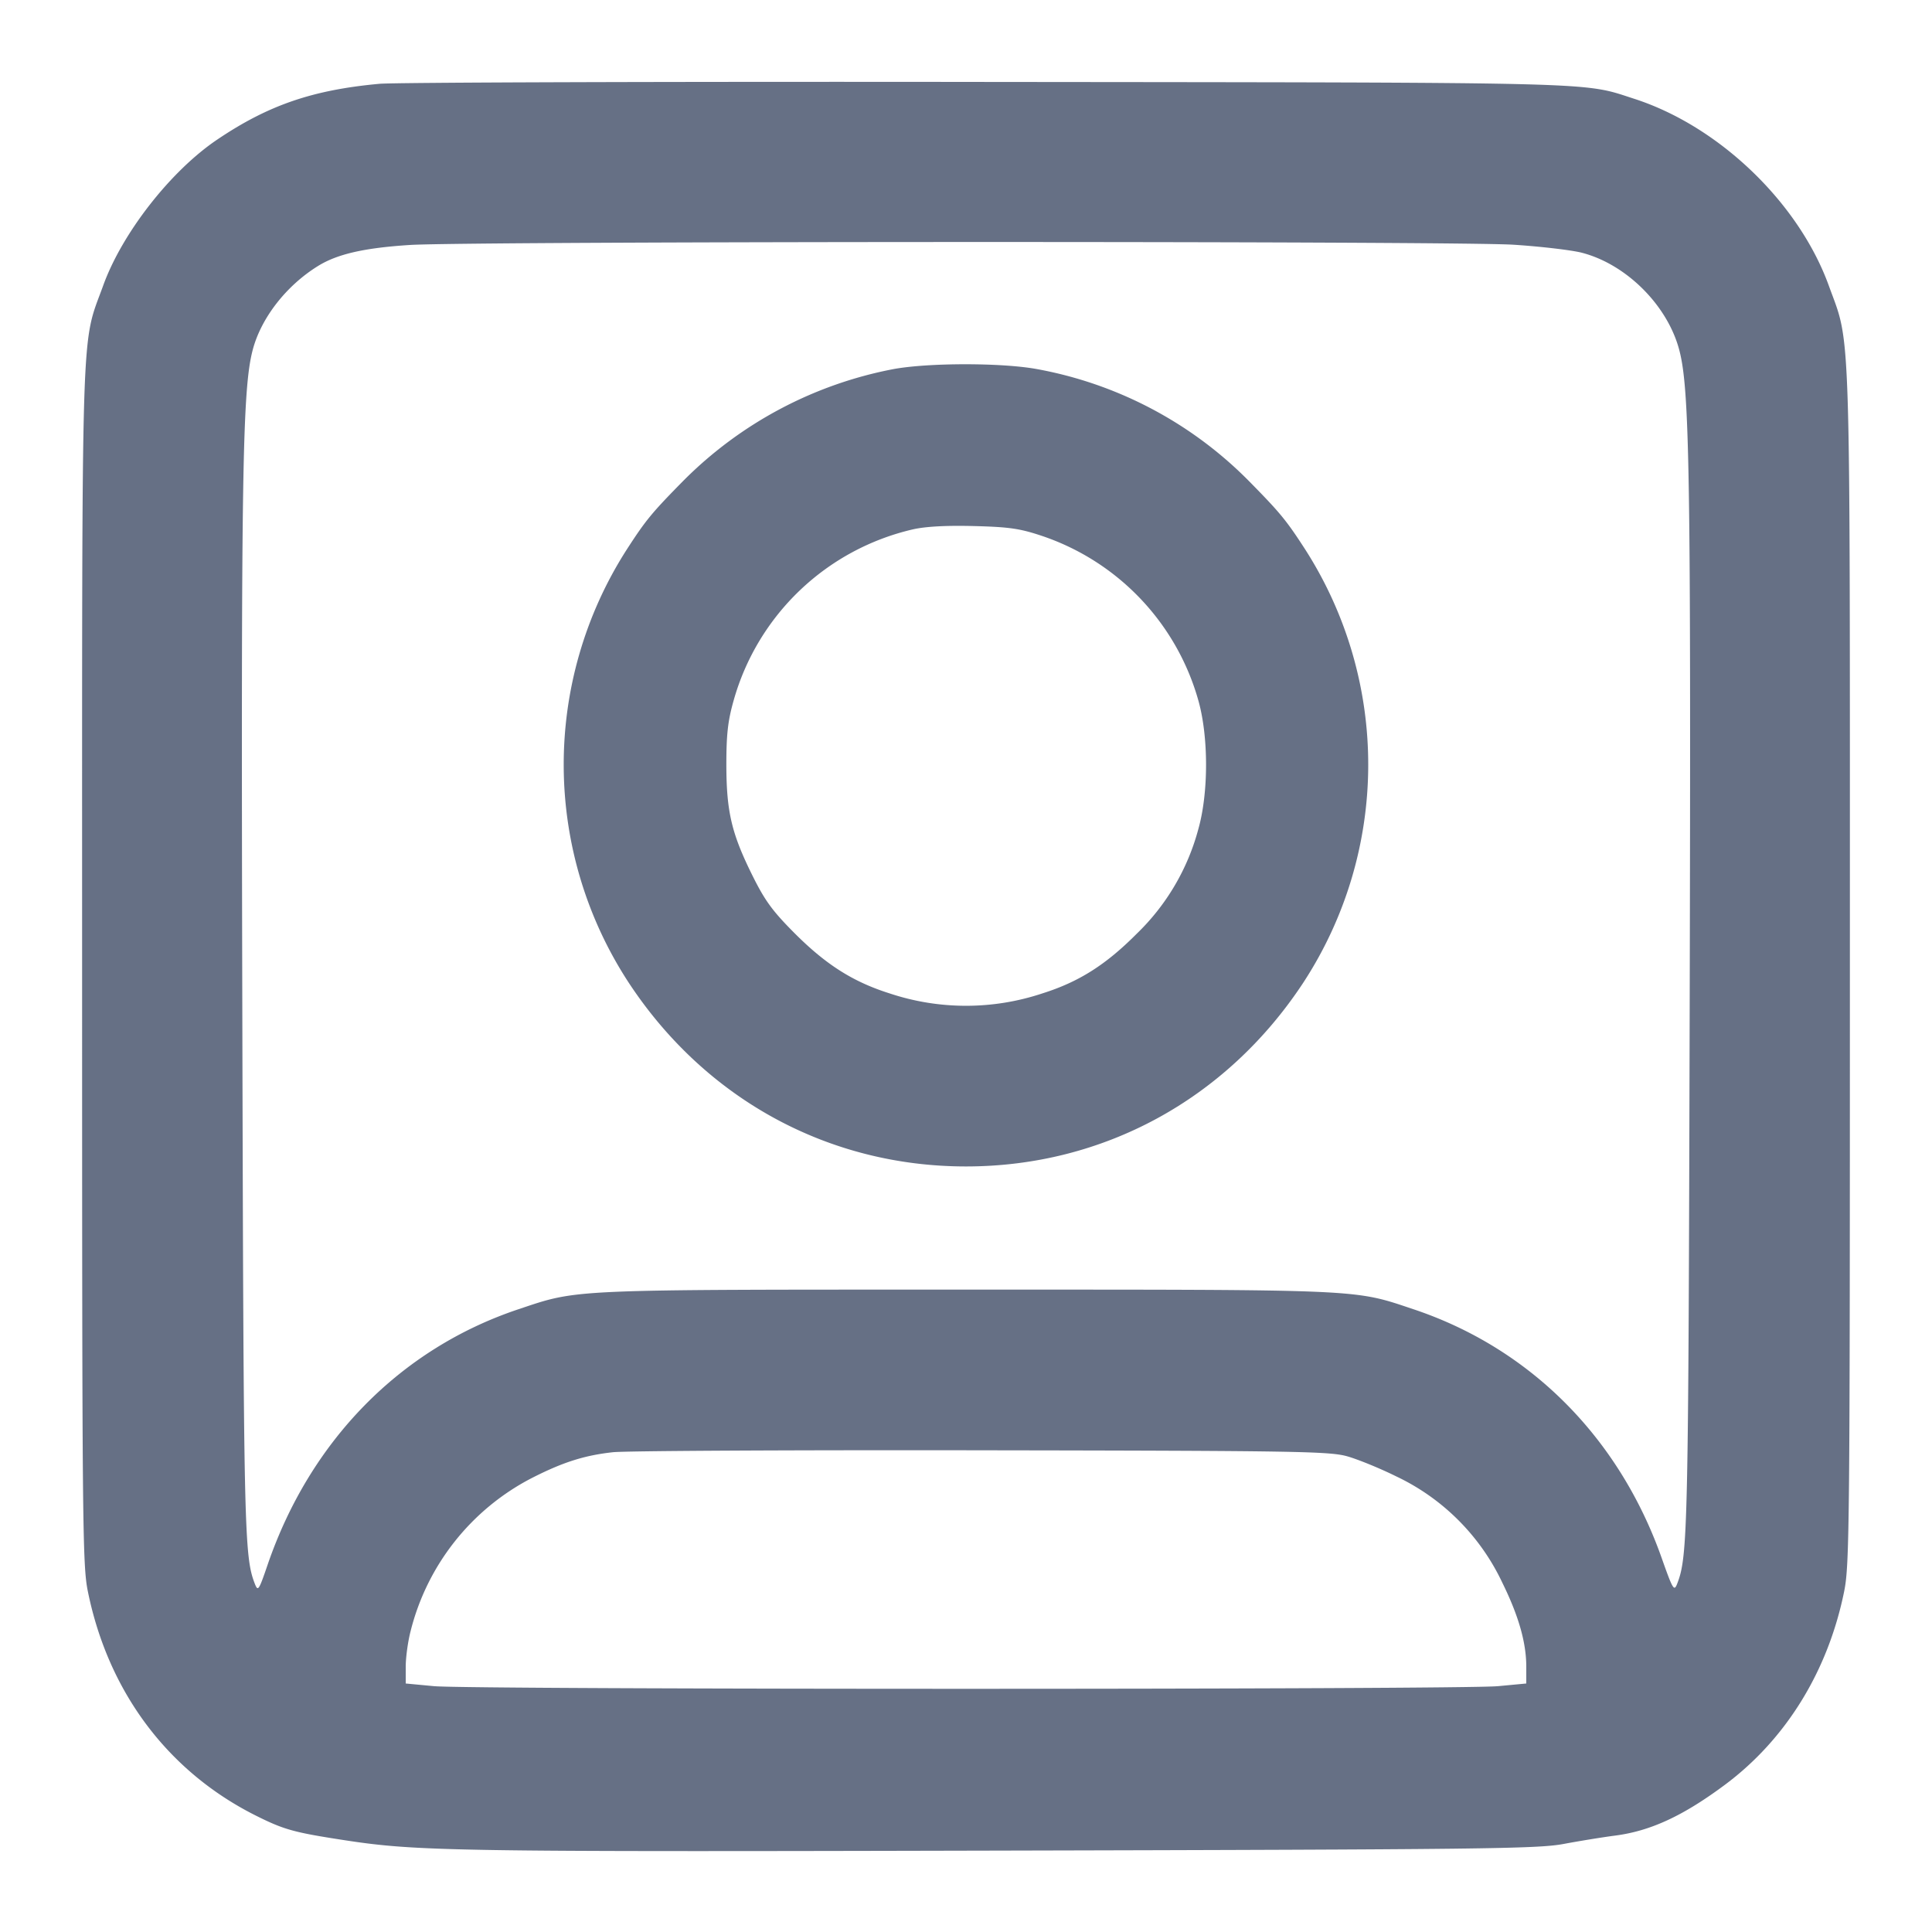 <svg width="24" height="24" fill="none" xmlns="http://www.w3.org/2000/svg"><path d="M4.714 1.041c-.83.076-1.381.265-2.014.692-.578.389-1.181 1.16-1.417 1.811-.28.775-.263.214-.263 8.456 0 6.978.004 7.441.072 7.772.254 1.248.995 2.236 2.088 2.783.348.174.471.208 1.089.303.909.14 1.351.147 8.111.131 6.025-.014 6.715-.022 7.04-.082.198-.037.486-.084.64-.104.442-.057.845-.243 1.368-.632.757-.564 1.279-1.41 1.48-2.398.068-.332.072-.79.072-7.753 0-8.207.015-7.706-.261-8.469-.373-1.032-1.364-1.984-2.419-2.324-.649-.21-.31-.201-8.06-.209-3.949-.005-7.336.006-7.526.023M18.801 3.04c.341.022.724.067.851.1.553.144 1.064.655 1.209 1.21.128.488.145 1.541.129 8.13-.016 6.551-.022 6.849-.156 7.195-.038.097-.053.072-.192-.321-.53-1.498-1.635-2.606-3.083-3.09-.751-.251-.586-.244-5.559-.244-4.975 0-4.808-.007-5.56.244-1.468.491-2.589 1.634-3.117 3.178-.108.316-.118.331-.157.233-.134-.345-.14-.643-.156-7.195-.016-6.595.001-7.642.129-8.132.104-.398.417-.8.812-1.044.239-.148.575-.225 1.142-.261.736-.047 12.976-.05 13.708-.003m-7.697 1.544a5.01 5.01 0 0 0-2.611 1.384c-.4.406-.471.493-.712.866a4.948 4.948 0 0 0 .031 5.376c.953 1.446 2.483 2.28 4.188 2.28 1.705 0 3.235-.834 4.188-2.28a4.953 4.953 0 0 0 .03-5.378c-.24-.371-.312-.459-.711-.864a4.95 4.95 0 0 0-2.642-1.386c-.441-.077-1.329-.076-1.761.002m1.836 2.072A3.02 3.02 0 0 1 14.886 8.7c.128.452.128 1.148 0 1.6a2.813 2.813 0 0 1-.766 1.3c-.384.386-.718.597-1.167.739a3.003 3.003 0 0 1-1.906 0c-.448-.142-.782-.353-1.168-.738-.28-.28-.375-.409-.53-.721-.261-.524-.325-.796-.326-1.38 0-.379.019-.547.091-.8a3.021 3.021 0 0 1 2.226-2.124c.158-.036.417-.05.76-.041.437.011.571.031.84.121m3.8 11.436c.132.038.402.148.6.246a2.765 2.765 0 0 1 1.322 1.322c.203.412.298.745.298 1.045v.208l-.35.033c-.457.044-12.763.044-13.22 0l-.35-.033v-.208c0-.115.027-.313.06-.44a2.945 2.945 0 0 1 1.496-1.899c.39-.2.661-.287 1.018-.326.157-.017 2.221-.028 4.586-.024 3.934.006 4.32.013 4.54.076" fill="#667085" fill-rule="evenodd"/></svg>